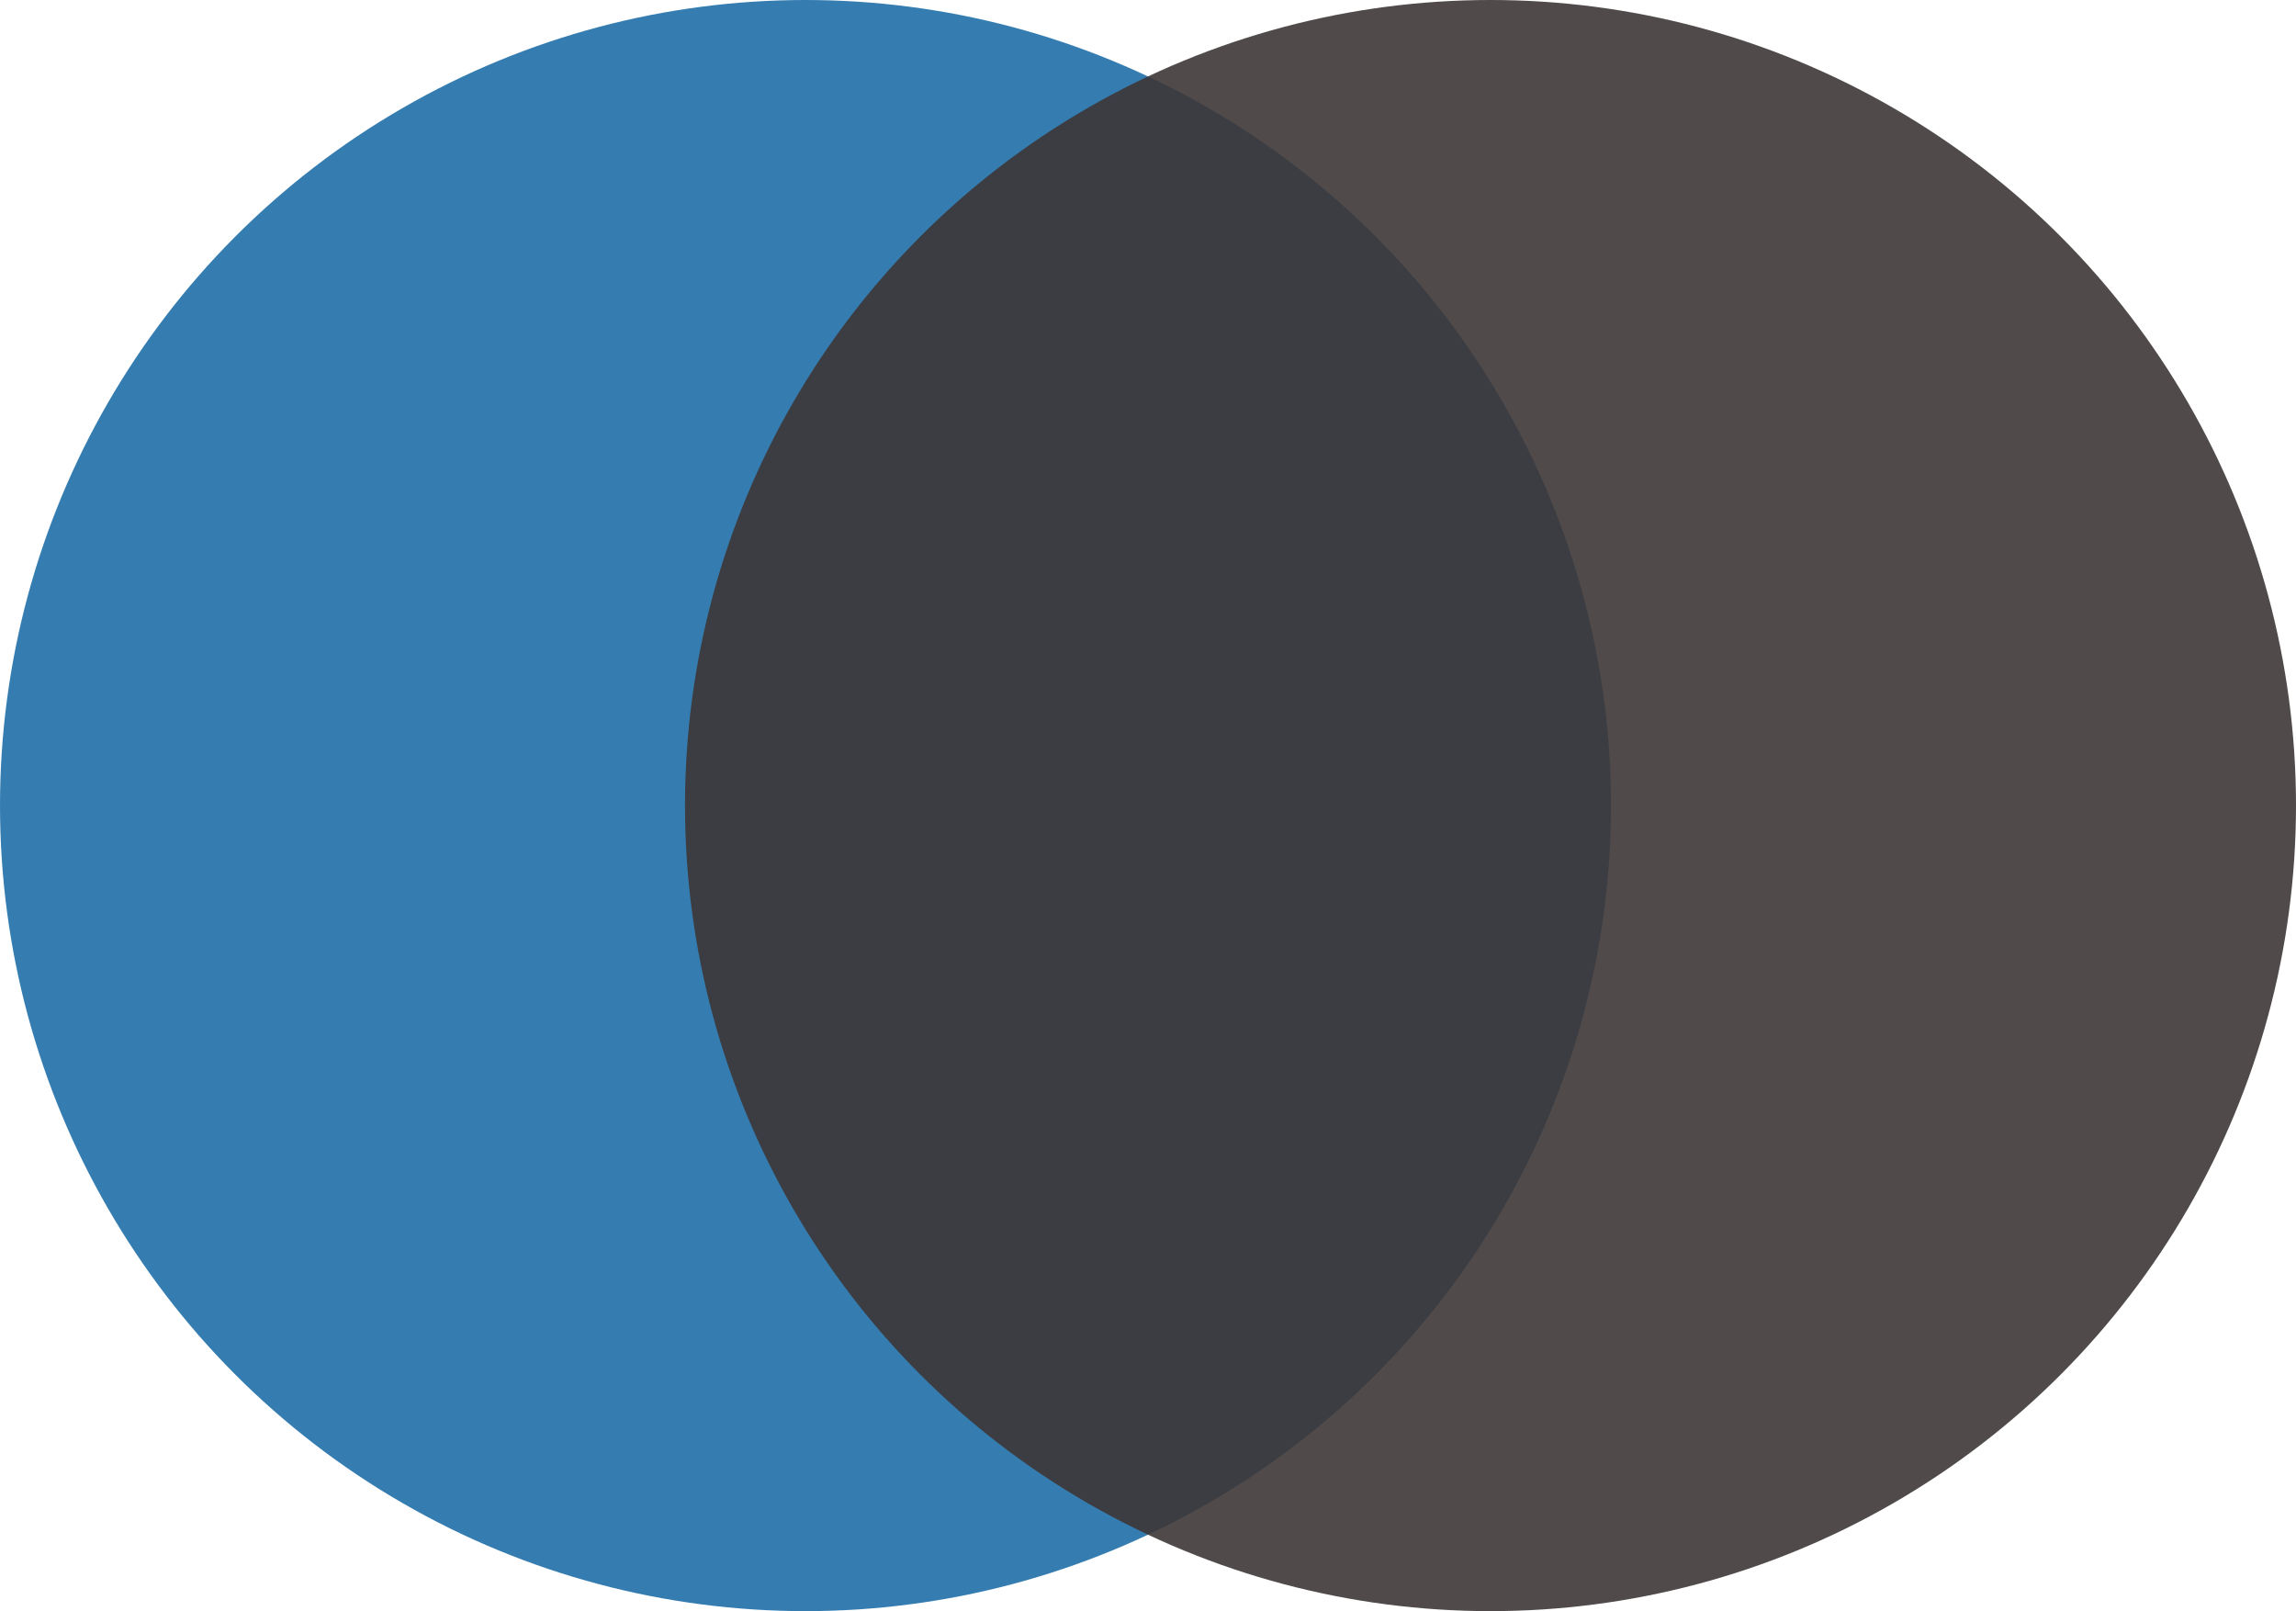 <svg width="181" height="127" viewBox="0 0 181 127" fill="none" xmlns="http://www.w3.org/2000/svg">
<circle cx="63.5" cy="63.5" r="63.5" fill="#1065A3" fill-opacity="0.84"/>
<circle cx="117.5" cy="63.5" r="63.5" fill="#3D3737" fill-opacity="0.9"/>
</svg>
